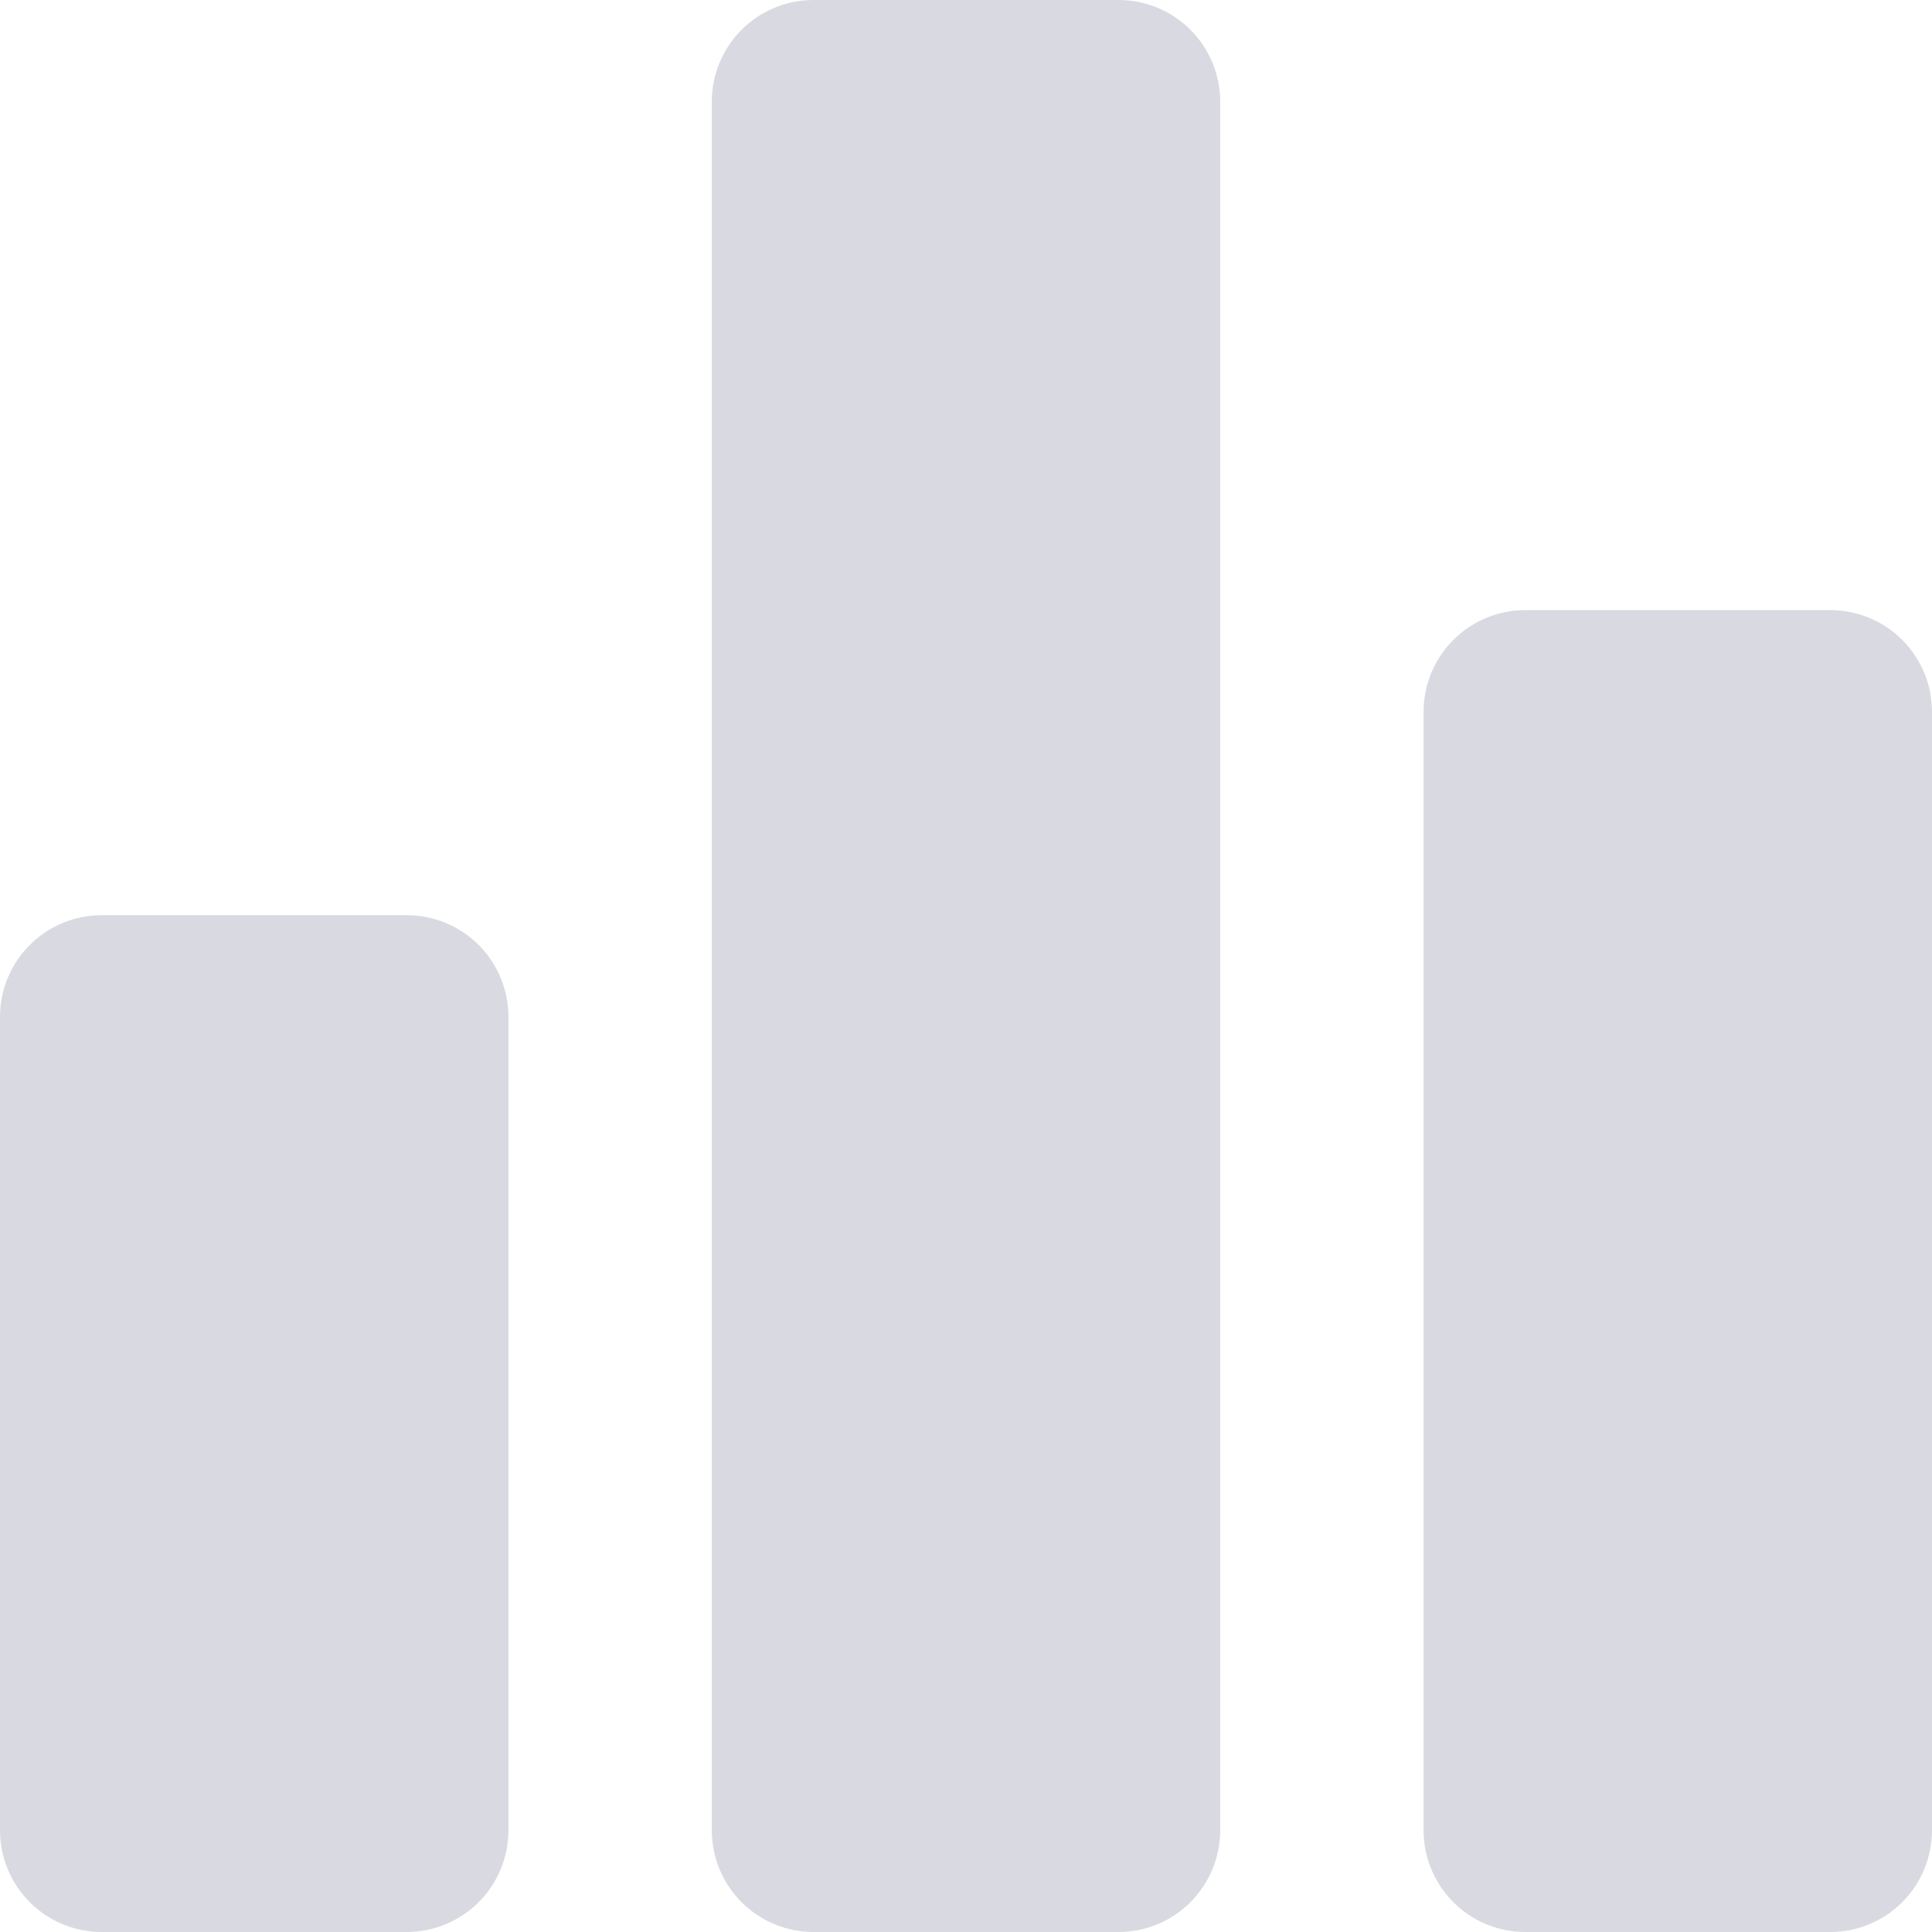 <svg width="68" height="68" viewBox="0 0 68 68" fill="none" xmlns="http://www.w3.org/2000/svg">
<path d="M14.316 68H3.579C2.63 68 1.719 67.623 1.048 66.952C0.377 66.281 0 65.37 0 64.421V35.789C0 34.84 0.377 33.93 1.048 33.259C1.719 32.588 2.63 32.211 3.579 32.211H14.316C15.265 32.211 16.175 32.588 16.846 33.259C17.518 33.93 17.895 34.84 17.895 35.789V64.421C17.895 65.37 17.518 66.281 16.846 66.952C16.175 67.623 15.265 68 14.316 68ZM39.368 68H28.632C27.682 68 26.772 67.623 26.101 66.952C25.43 66.281 25.053 65.37 25.053 64.421V3.579C25.053 2.63 25.43 1.719 26.101 1.048C26.772 0.377 27.682 0 28.632 0H39.368C40.318 0 41.228 0.377 41.899 1.048C42.57 1.719 42.947 2.63 42.947 3.579V64.421C42.947 65.37 42.57 66.281 41.899 66.952C41.228 67.623 40.318 68 39.368 68ZM64.421 68H53.684C52.735 68 51.825 67.623 51.154 66.952C50.482 66.281 50.105 65.37 50.105 64.421V25.053C50.105 24.103 50.482 23.193 51.154 22.522C51.825 21.851 52.735 21.474 53.684 21.474H64.421C65.37 21.474 66.281 21.851 66.952 22.522C67.623 23.193 68 24.103 68 25.053V64.421C68 65.37 67.623 66.281 66.952 66.952C66.281 67.623 65.37 68 64.421 68Z" fill="#D9DAE1"/>
</svg>
